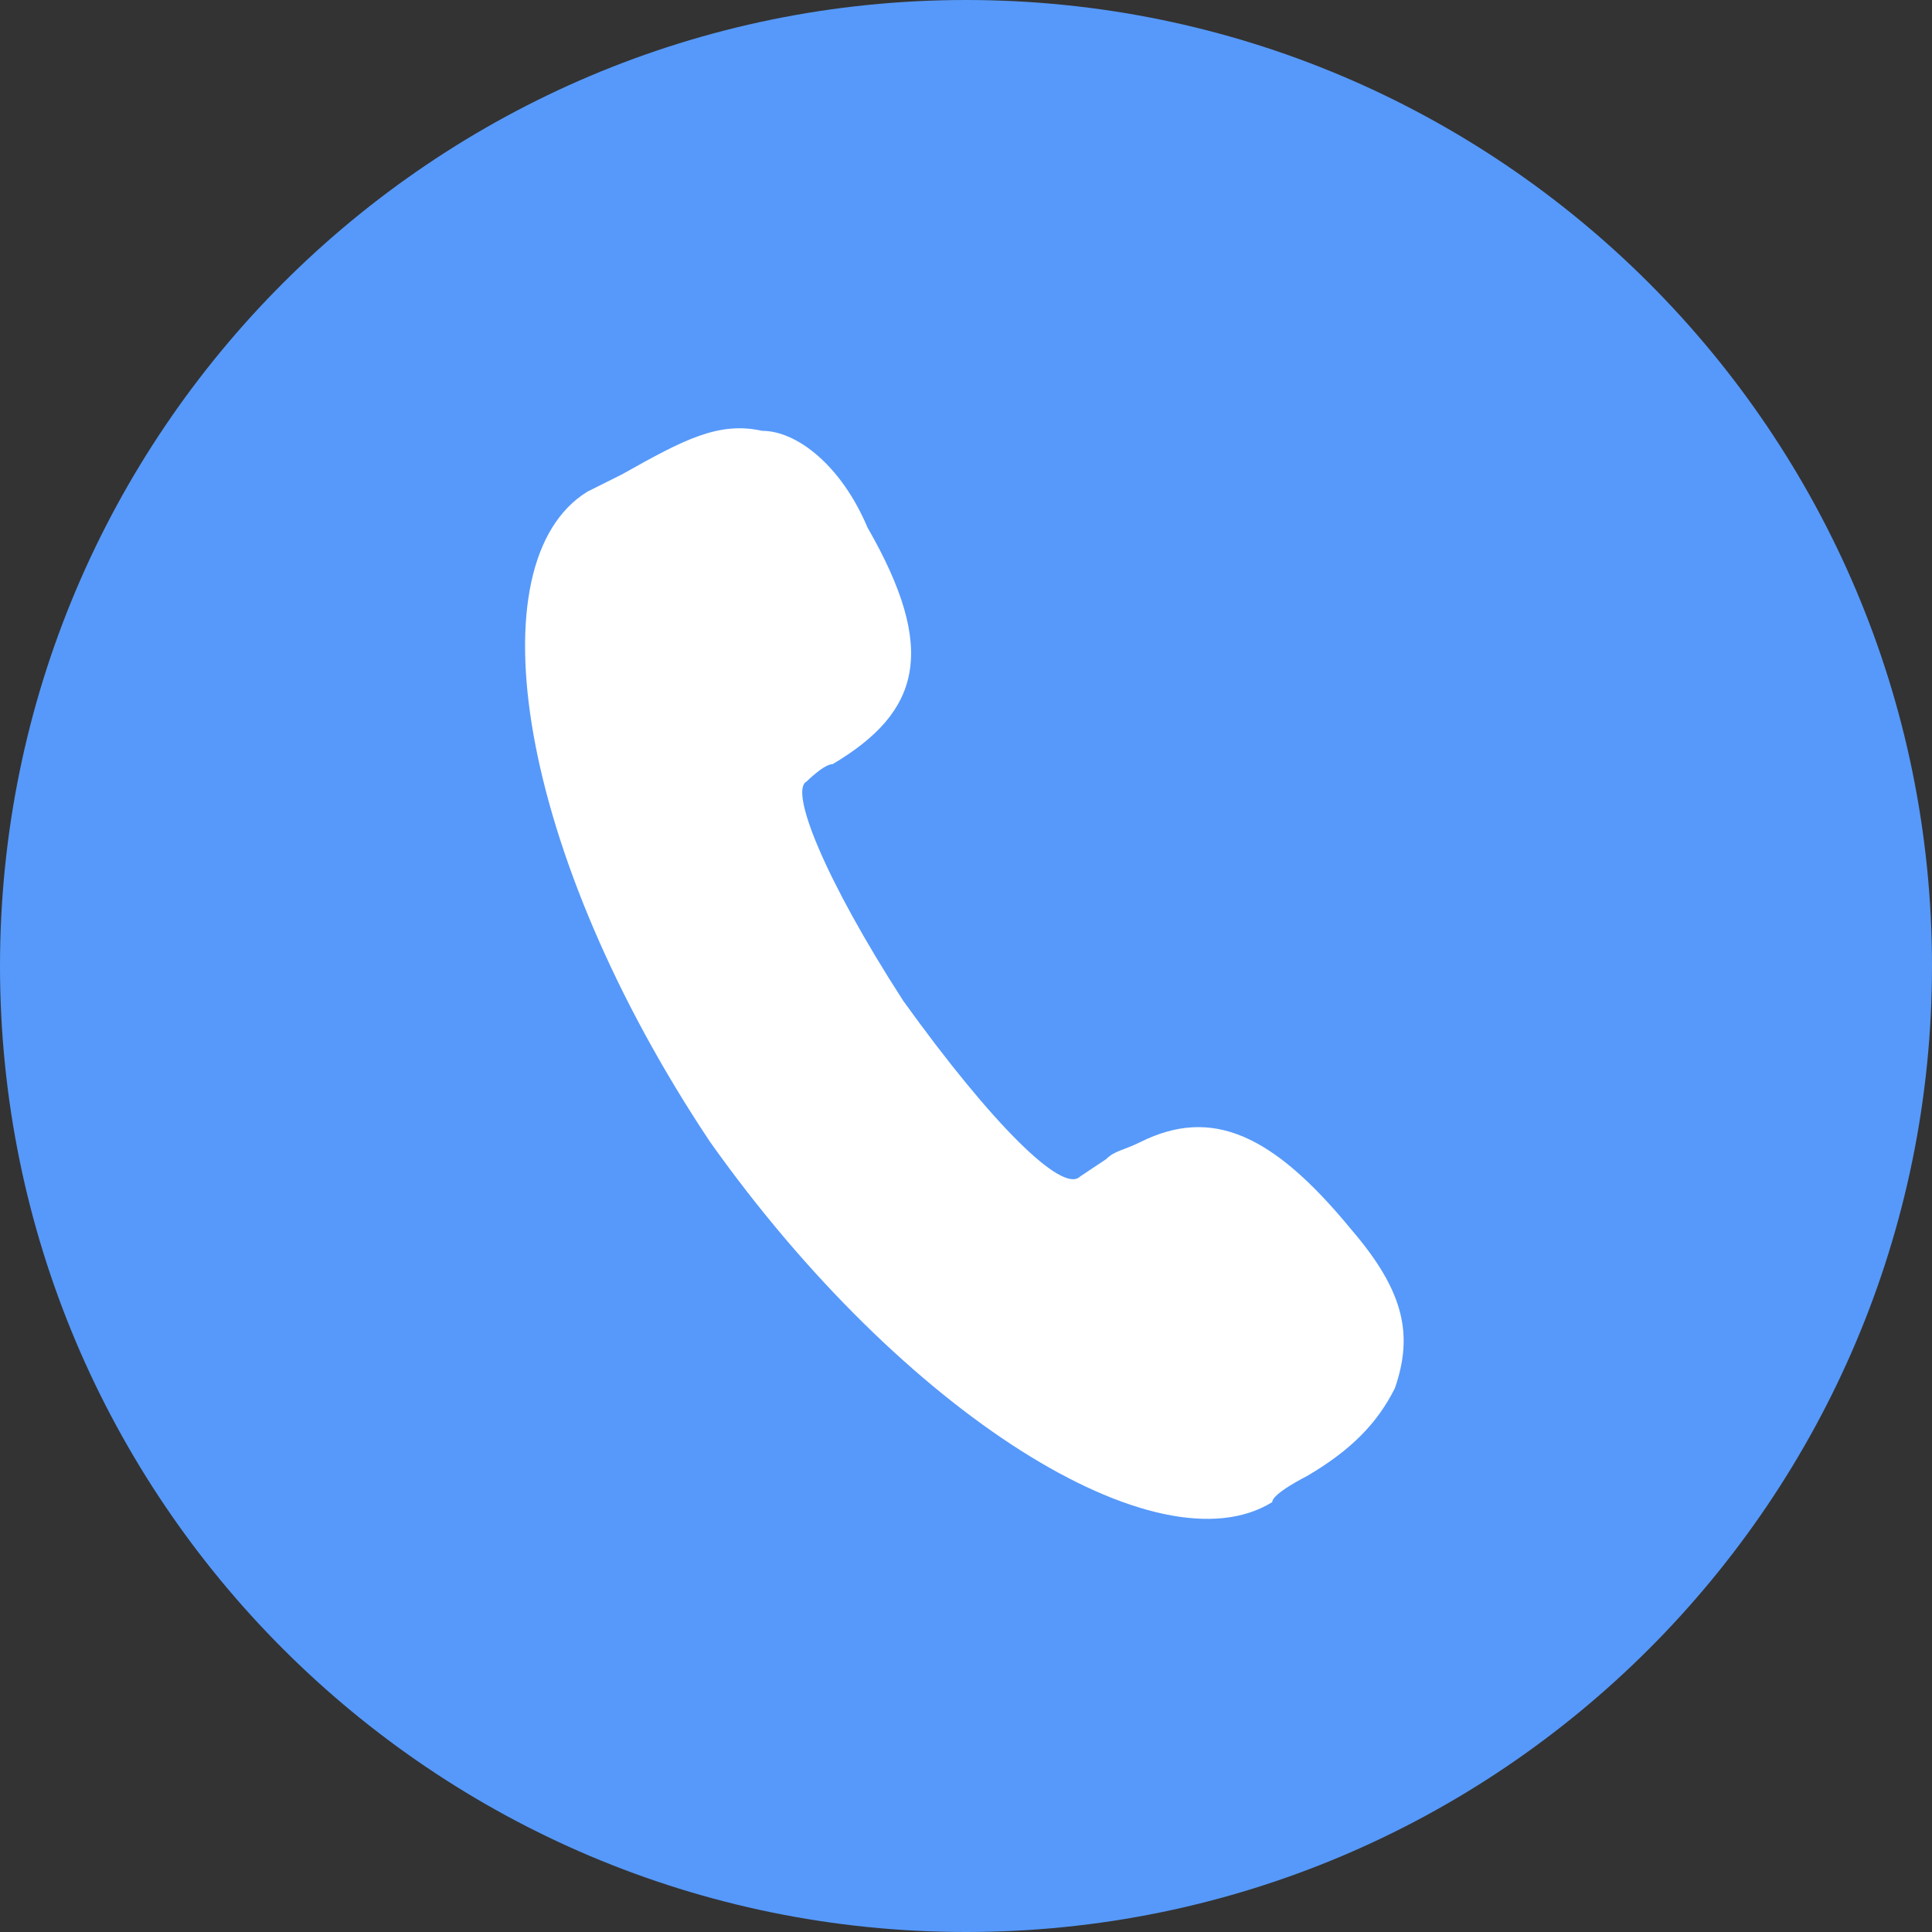 <?xml version="1.0" standalone="no"?><!DOCTYPE svg PUBLIC "-//W3C//DTD SVG 1.1//EN" "http://www.w3.org/Graphics/SVG/1.1/DTD/svg11.dtd"><svg t="1634635559262" class="icon" viewBox="0 0 1024 1024" version="1.1" xmlns="http://www.w3.org/2000/svg" p-id="27621" xmlns:xlink="http://www.w3.org/1999/xlink" width="64" height="64"><rect x="0" y="0" width="1024" height="1024" fill="#333333" stroke="none"/><defs><style type="text/css"></style></defs><path d="M0 512c0 282.624 229.376 512 512 512S1024 794.624 1024 512 794.624 0 512 0 0 229.376 0 512z" fill="#5699FA" p-id="27622"></path><path d="M572.416 623.616l13.824-9.216c4.608-4.608 9.216-4.608 18.432-9.216 37.376-18.432 69.632-4.608 111.616 46.592 28.16 32.768 32.768 55.808 23.04 83.968-9.216 18.432-23.04 32.768-46.592 46.592 0 0-18.432 9.216-18.432 13.824-60.416 37.376-195.584-46.592-297.984-190.976-102.4-153.6-125.44-307.2-65.024-344.576l9.216-4.608 9.216-4.608c32.768-18.432 51.2-28.16 74.24-23.04 18.432 0 41.984 18.432 55.808 51.2 37.376 65.024 28.16 97.792-18.432 125.44-4.608 0-13.824 9.216-13.824 9.216-9.216 4.608 9.216 51.2 51.2 116.224 47.104 65.536 84.48 102.4 93.696 93.184z" fill="#FFFFFF" p-id="27623"></path></svg>